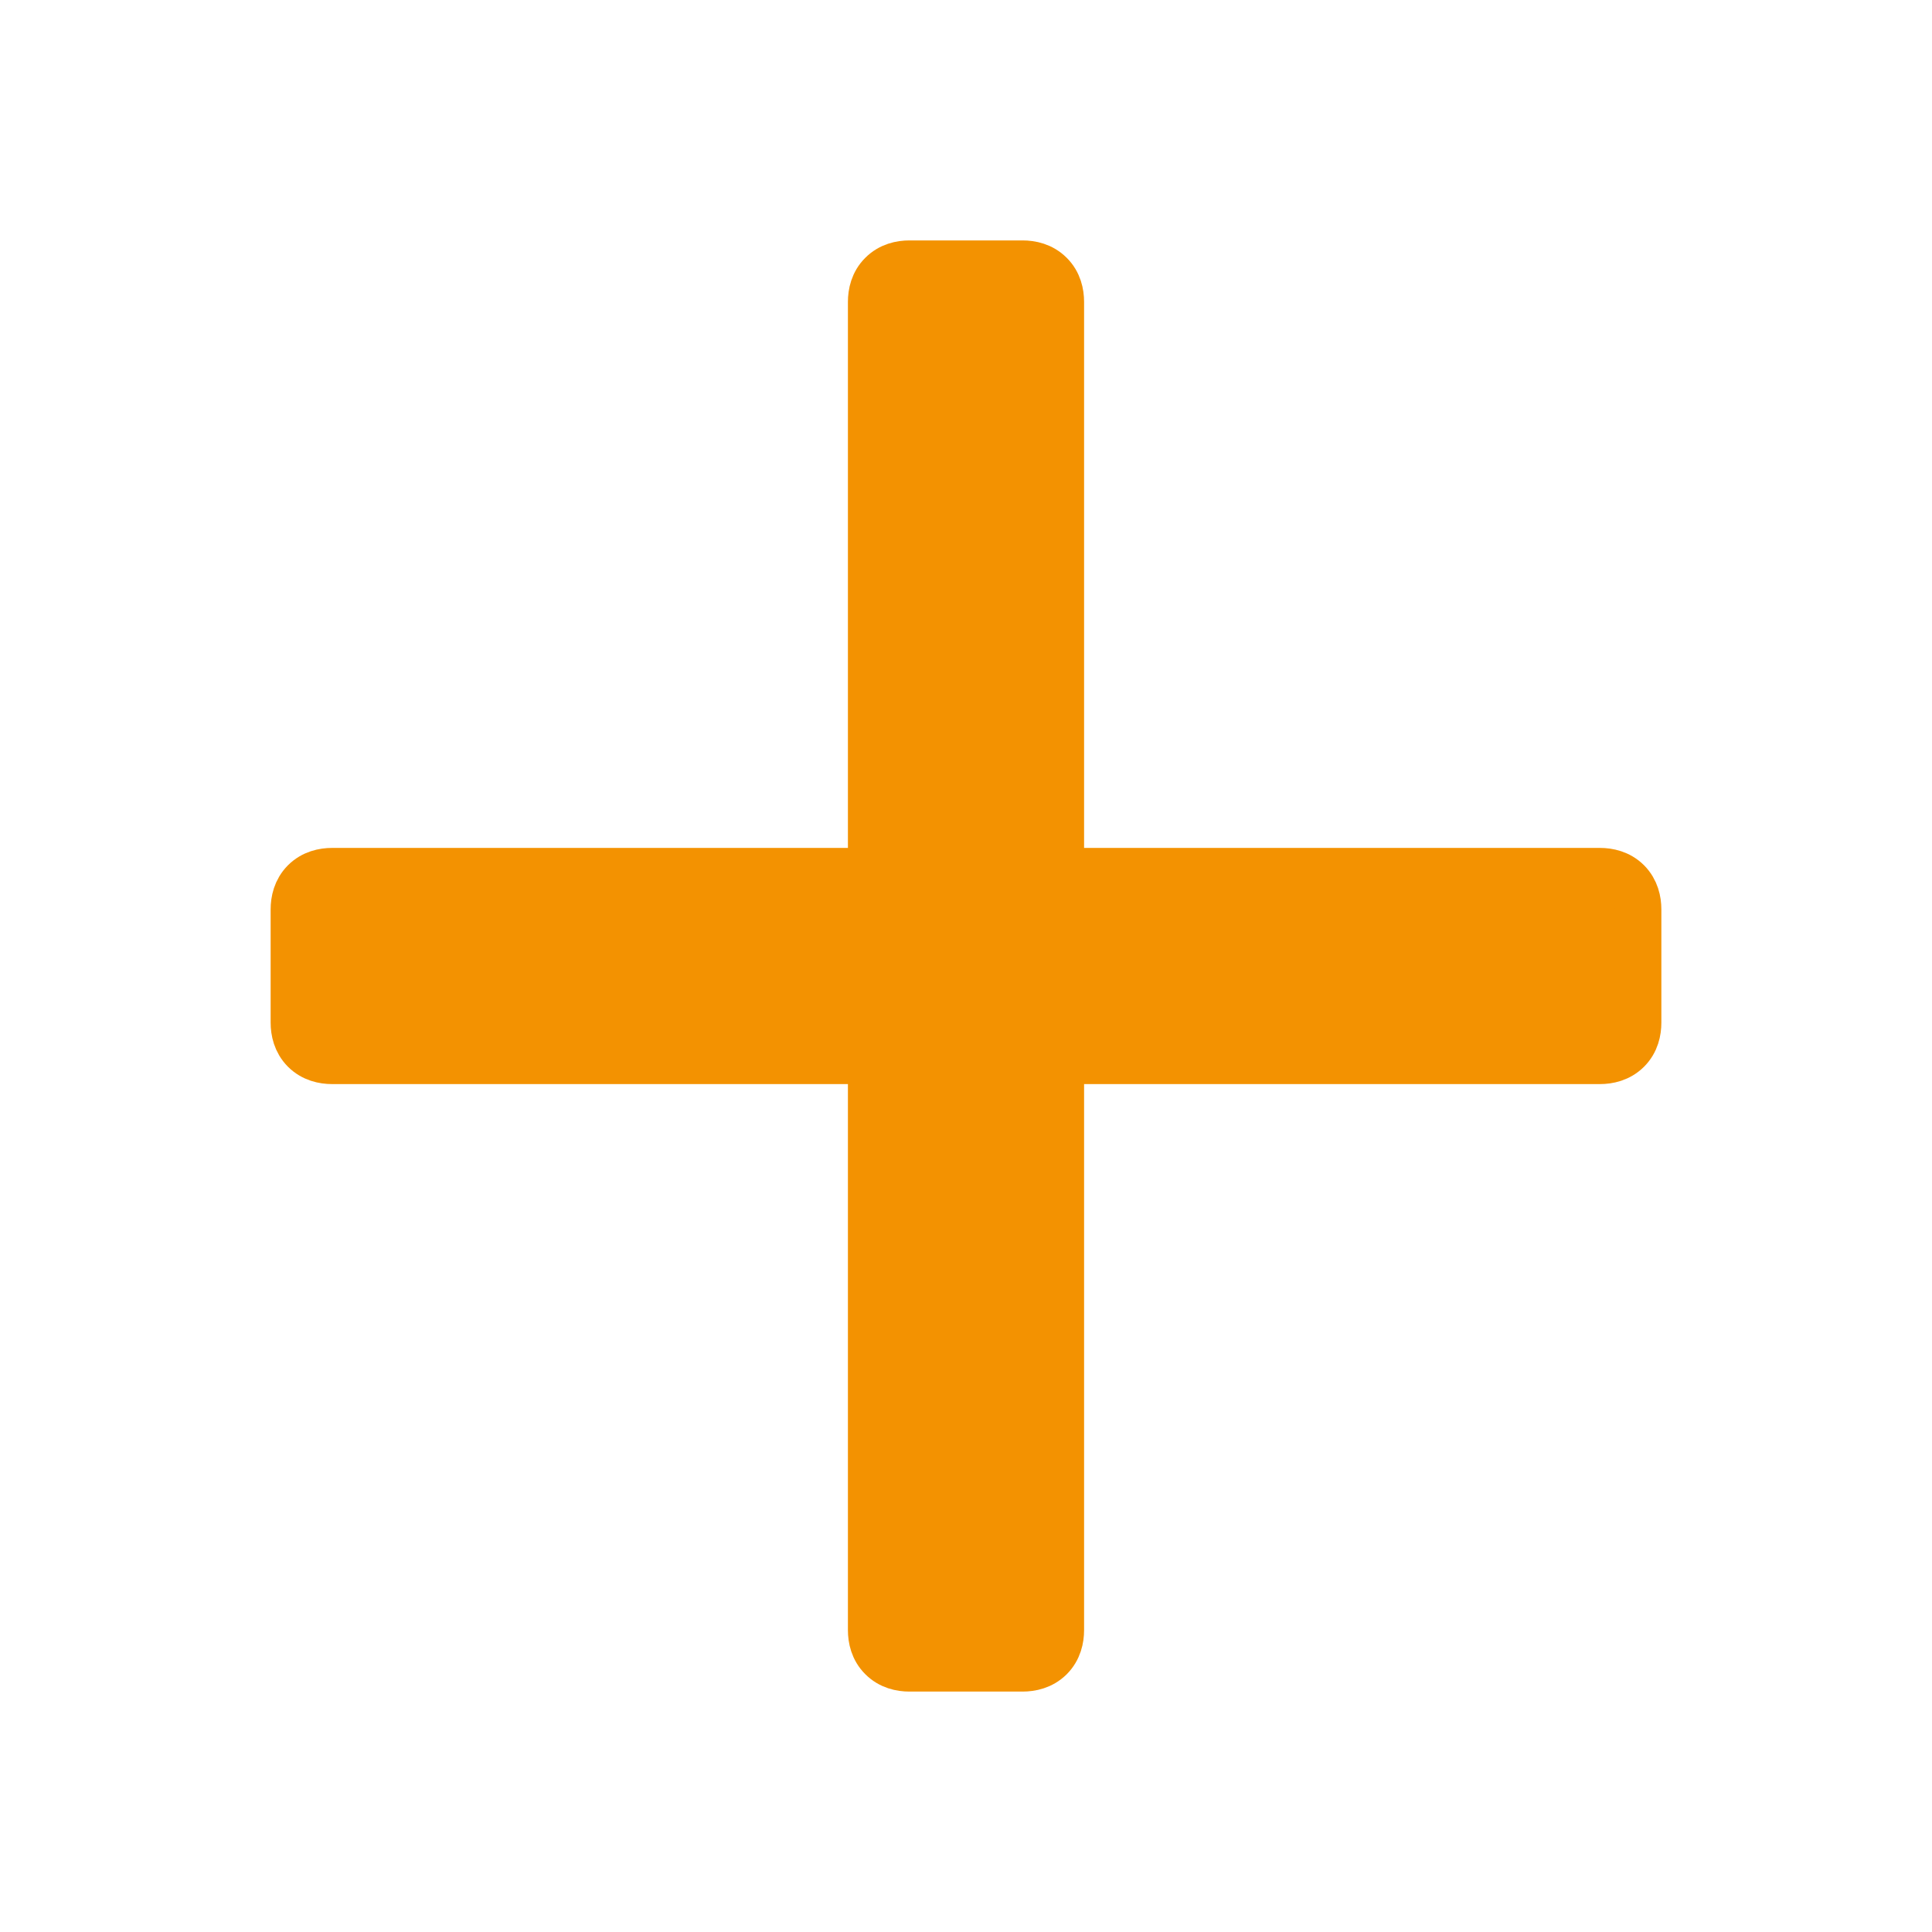 <svg width="25" height="25" viewBox="0 0 25 25" fill="none" xmlns="http://www.w3.org/2000/svg">
<path d="M13.232 3.411H11.768C11.656 3.411 11.518 3.439 11.409 3.548C11.3 3.656 11.272 3.795 11.272 3.906V21.094C11.272 21.205 11.3 21.344 11.409 21.452C11.518 21.561 11.656 21.589 11.768 21.589H13.232C13.344 21.589 13.482 21.561 13.591 21.453C13.7 21.344 13.728 21.205 13.728 21.094V3.906C13.728 3.795 13.7 3.656 13.591 3.548C13.482 3.439 13.344 3.411 13.232 3.411Z" fill="#F39201" stroke="#F39201" stroke-width="0.6"/>
<path d="M20.703 11.272H4.297C4.186 11.272 4.047 11.3 3.938 11.409C3.83 11.518 3.802 11.656 3.802 11.768V13.232C3.802 13.344 3.83 13.482 3.938 13.591C4.047 13.7 4.186 13.728 4.297 13.728H20.703C20.814 13.728 20.953 13.7 21.062 13.591C21.171 13.482 21.198 13.344 21.198 13.232V11.768C21.198 11.656 21.17 11.518 21.062 11.409C20.953 11.3 20.814 11.272 20.703 11.272Z" fill="#F39201" stroke="#F39201" stroke-width="0.6"/>
</svg>
